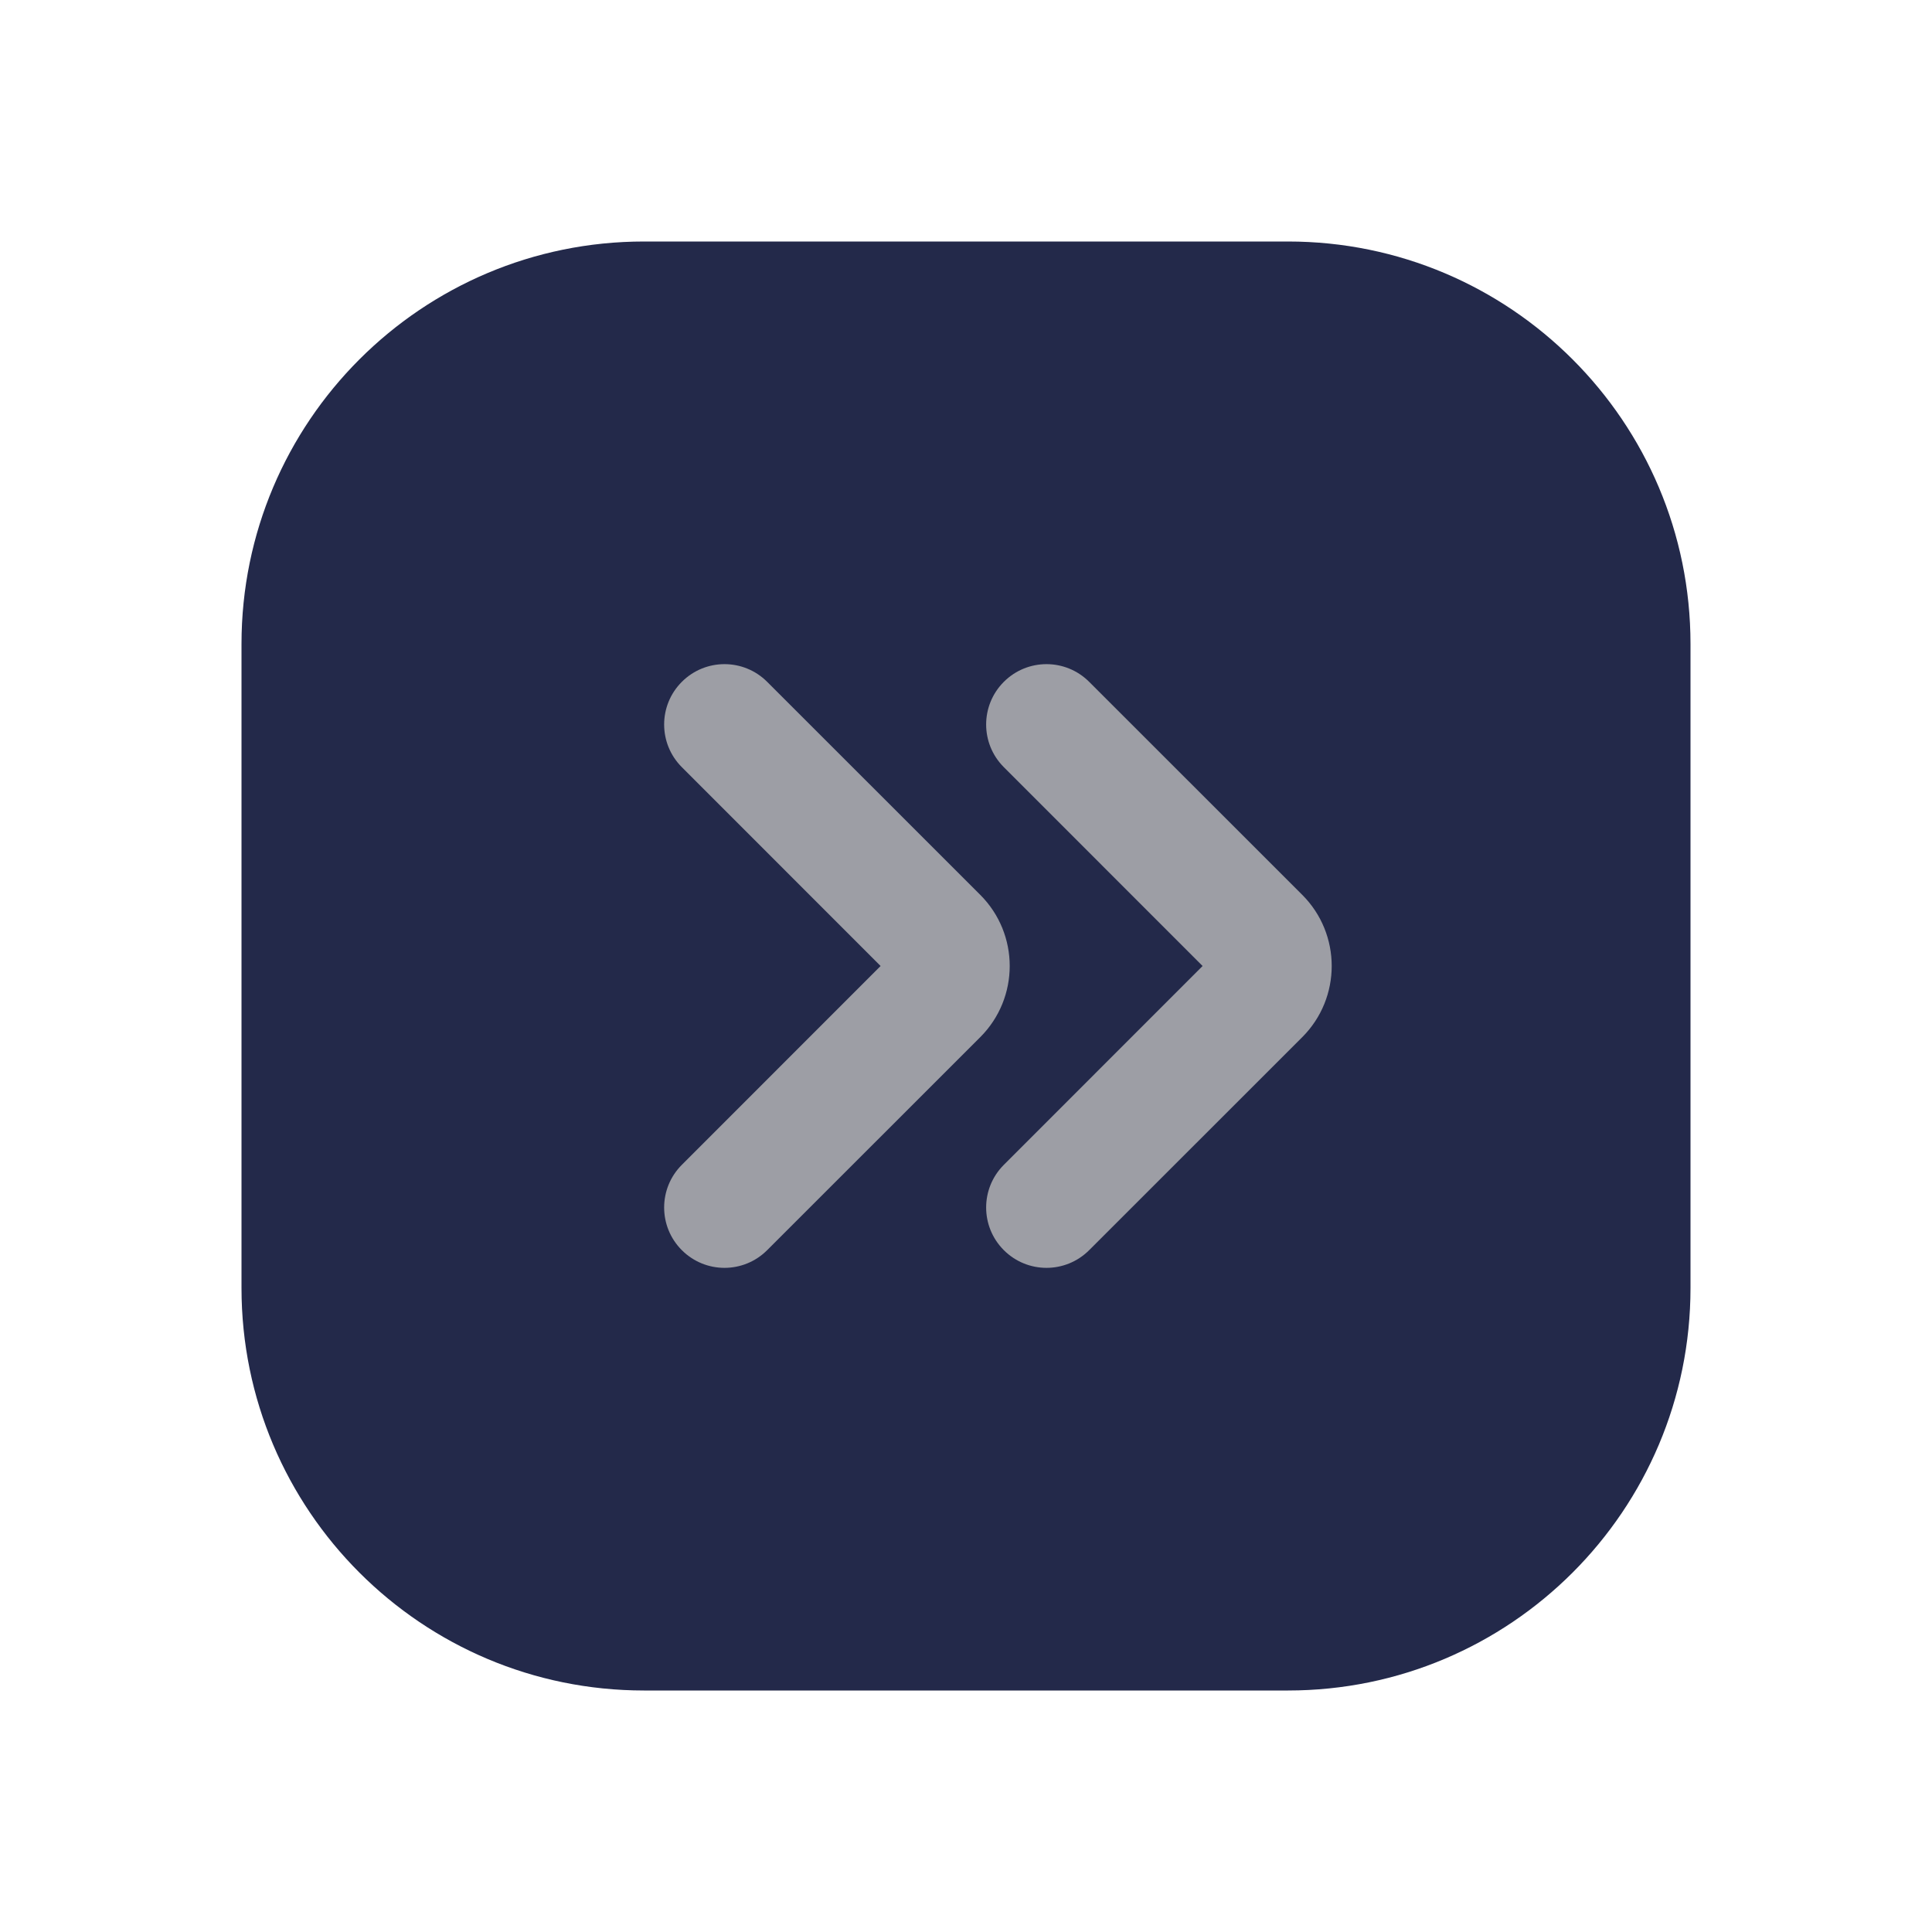 <svg width="24" height="24" viewBox="0 0 24 24" fill="none" xmlns="http://www.w3.org/2000/svg">
<path d="M3 8C3 5.239 5.239 3 8 3H16C18.761 3 21 5.239 21 8V16C21 18.761 18.761 21 16 21H8C5.239 21 3 18.761 3 16V8Z" fill="#23294A"/>
<path fill-rule="evenodd" clip-rule="evenodd" d="M8.47 8.47C8.763 8.177 9.237 8.177 9.53 8.47L12.177 11.116C12.665 11.604 12.665 12.396 12.177 12.884L9.53 15.53C9.237 15.823 8.763 15.823 8.47 15.53C8.177 15.237 8.177 14.763 8.47 14.47L10.939 12L8.47 9.53C8.177 9.237 8.177 8.763 8.47 8.47Z" fill="#9D9EA5"/>
<path fill-rule="evenodd" clip-rule="evenodd" d="M12.47 8.47C12.763 8.177 13.237 8.177 13.53 8.47L16.177 11.116C16.665 11.604 16.665 12.396 16.177 12.884L13.53 15.53C13.237 15.823 12.763 15.823 12.47 15.53C12.177 15.237 12.177 14.763 12.47 14.47L14.939 12L12.47 9.53C12.177 9.237 12.177 8.763 12.47 8.47Z" fill="#9D9EA5"/>
</svg>

